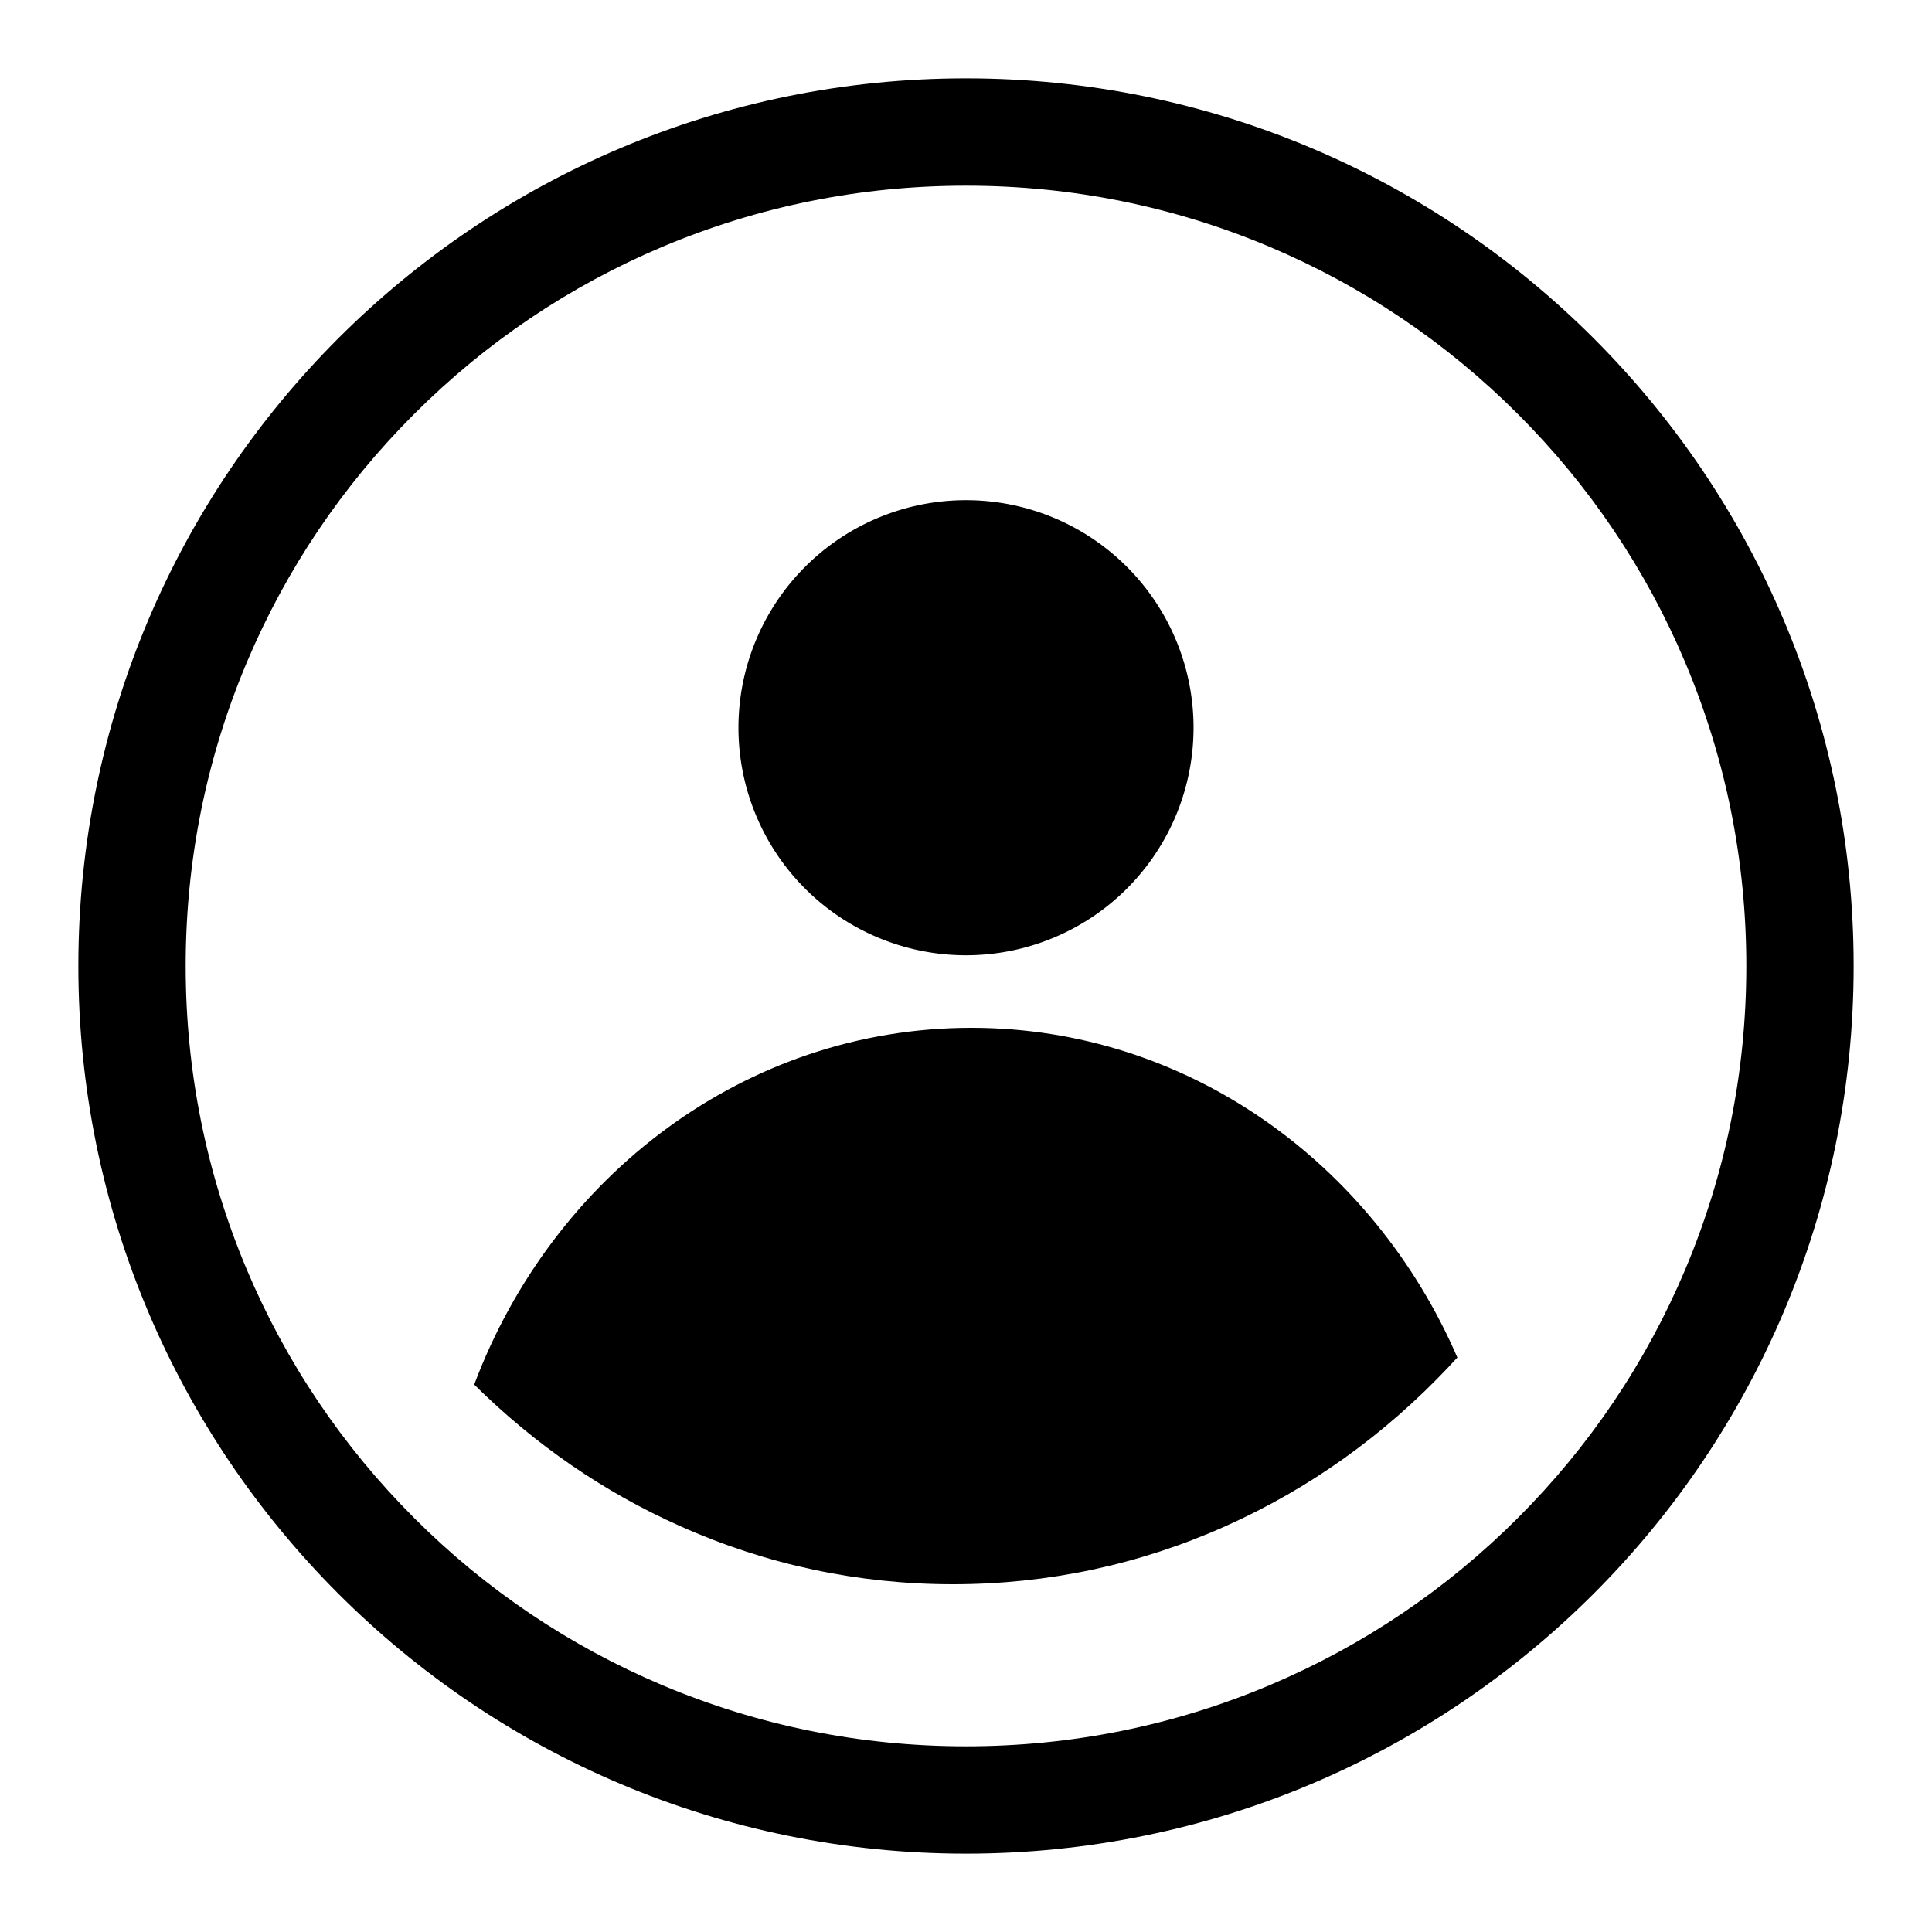 <?xml version="1.0" standalone="no"?><!DOCTYPE svg PUBLIC "-//W3C//DTD SVG 1.1//EN" "http://www.w3.org/Graphics/SVG/1.1/DTD/svg11.dtd"><svg t="1608736603470" class="icon" viewBox="0 0 1024 1024" version="1.1" xmlns="http://www.w3.org/2000/svg" p-id="823" xmlns:xlink="http://www.w3.org/1999/xlink" width="200" height="200"><defs><style type="text/css"></style></defs><path d="M512 98.418c55.865 0 110.023 10.923 160.996 32.427 49.266 20.821 93.525 50.631 131.527 88.633 38.002 38.002 67.812 82.261 88.633 131.527 21.504 50.972 32.427 105.131 32.427 160.996s-10.923 110.023-32.427 160.996c-20.821 49.266-50.631 93.525-88.633 131.527-38.002 38.002-82.261 67.812-131.527 88.633-50.972 21.504-105.131 32.427-160.996 32.427s-110.023-10.923-160.996-32.427c-49.266-20.821-93.525-50.631-131.527-88.633-38.002-38.002-67.812-82.261-88.633-131.527-21.504-50.972-32.427-105.131-32.427-160.996s10.923-110.023 32.427-160.996c20.821-49.266 50.631-93.525 88.633-131.527s82.261-67.812 131.527-88.633c50.972-21.504 105.131-32.427 160.996-32.427m0-56.889C252.132 41.529 41.529 252.132 41.529 512S252.132 982.471 512 982.471 982.471 771.868 982.471 512 771.868 41.529 512 41.529z" p-id="824"></path><path d="M512 385.707m-120.604 0a120.604 120.604 0 1 0 241.209 0 120.604 120.604 0 1 0-241.209 0Z" p-id="825"></path><path d="M514.844 544.768c-119.58 0-221.867 78.279-263.509 189.099 32.085 31.744 68.722 57.003 109.113 74.98 45.739 20.48 94.436 30.834 144.612 30.834s98.873-10.354 144.612-30.834c44.26-19.797 83.968-48.128 118.101-84.309 1.593-1.707 3.072-3.413 4.665-5.006-44.601-103.083-143.132-174.763-257.593-174.763z" p-id="826"></path></svg>